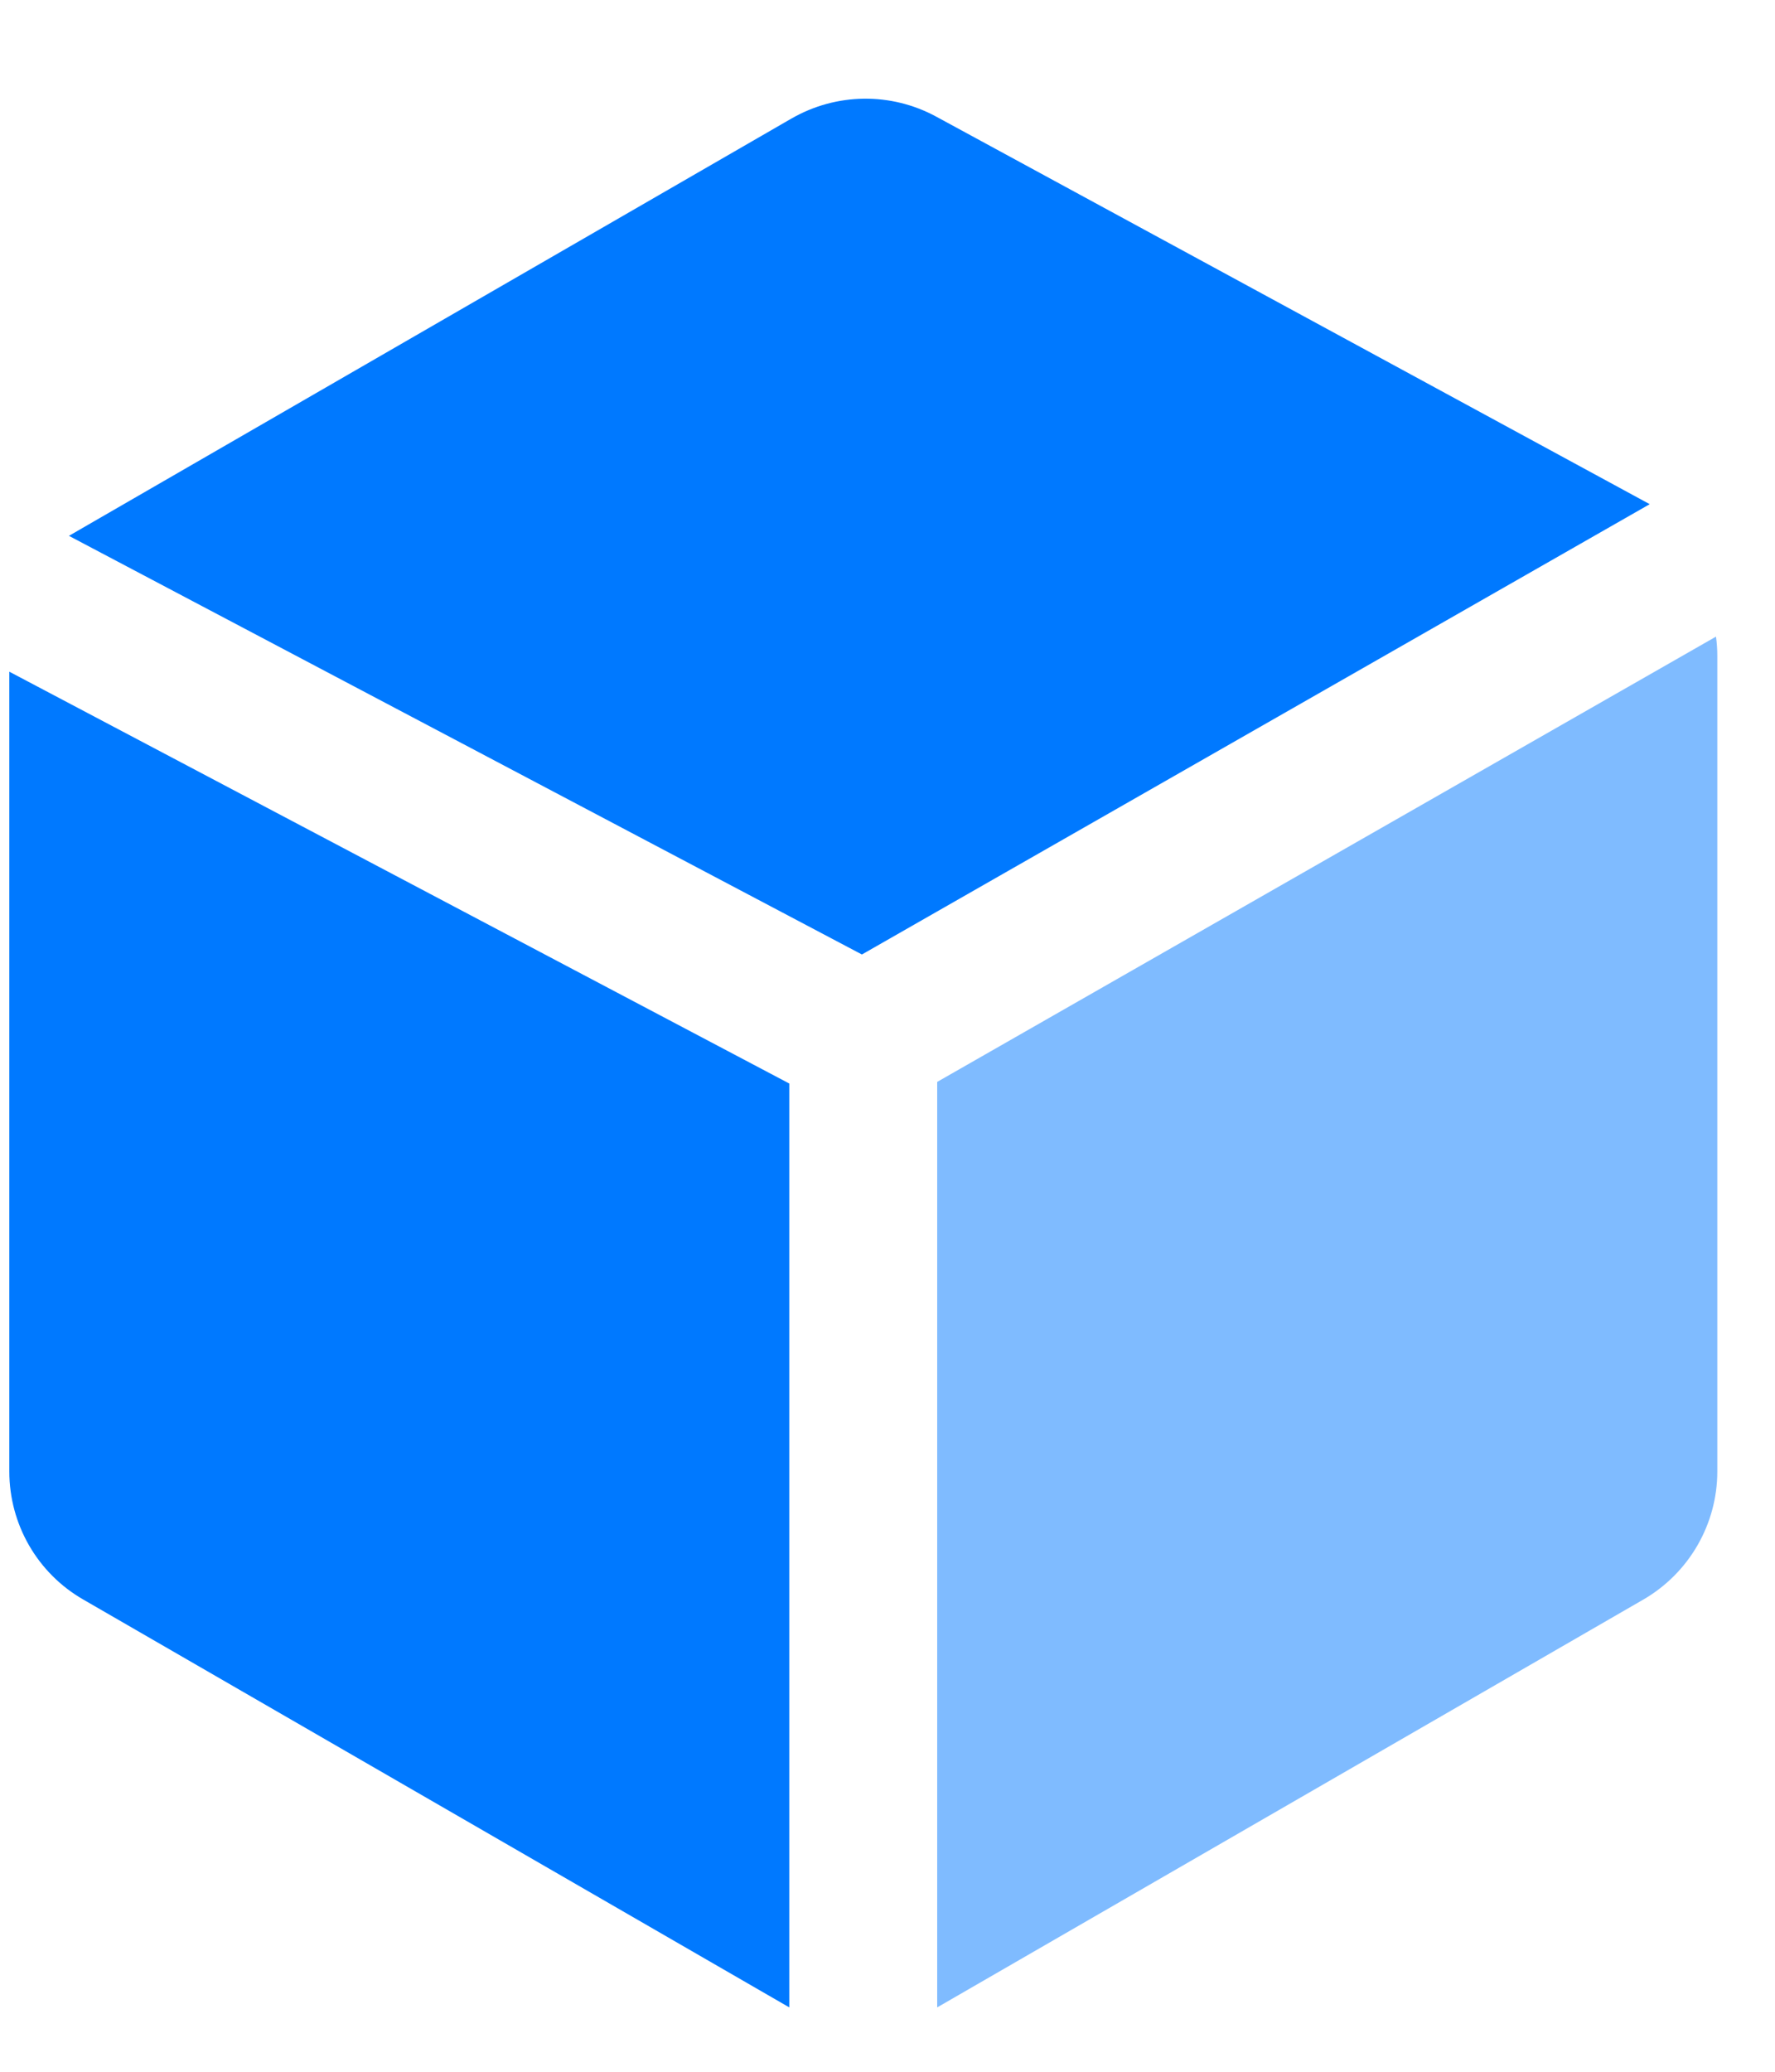 <svg width="12" height="14" viewBox="0 0 12 14" fill="none" xmlns="http://www.w3.org/2000/svg">
<path fill-rule="evenodd" clip-rule="evenodd" d="M6.329 0.788C6.023 0.622 5.653 0.627 5.351 0.801L0.466 3.621L5.827 6.45L11.153 3.407L6.329 0.788ZM5.336 13.565V7.322L0.063 4.539V9.943C0.063 10.301 0.253 10.631 0.563 10.809L5.336 13.565Z" fill="#0079FF"/>
<path fill-rule="evenodd" clip-rule="evenodd" d="M5.354 0.799C5.353 0.8 5.352 0.8 5.351 0.801L0.546 3.575C0.552 3.572 0.557 3.568 0.563 3.565L5.336 0.809C5.342 0.806 5.348 0.803 5.354 0.799ZM5.336 13.565L5.336 13.565V7.322L0.063 4.539V4.539L5.336 7.322V13.565ZM6.336 7.311L11.601 4.302C11.607 4.345 11.61 4.388 11.61 4.431V9.943C11.61 10.3 11.419 10.63 11.11 10.809L6.336 13.565V7.311Z" fill="#0079FF" fill-opacity="0.5"/>
</svg>
